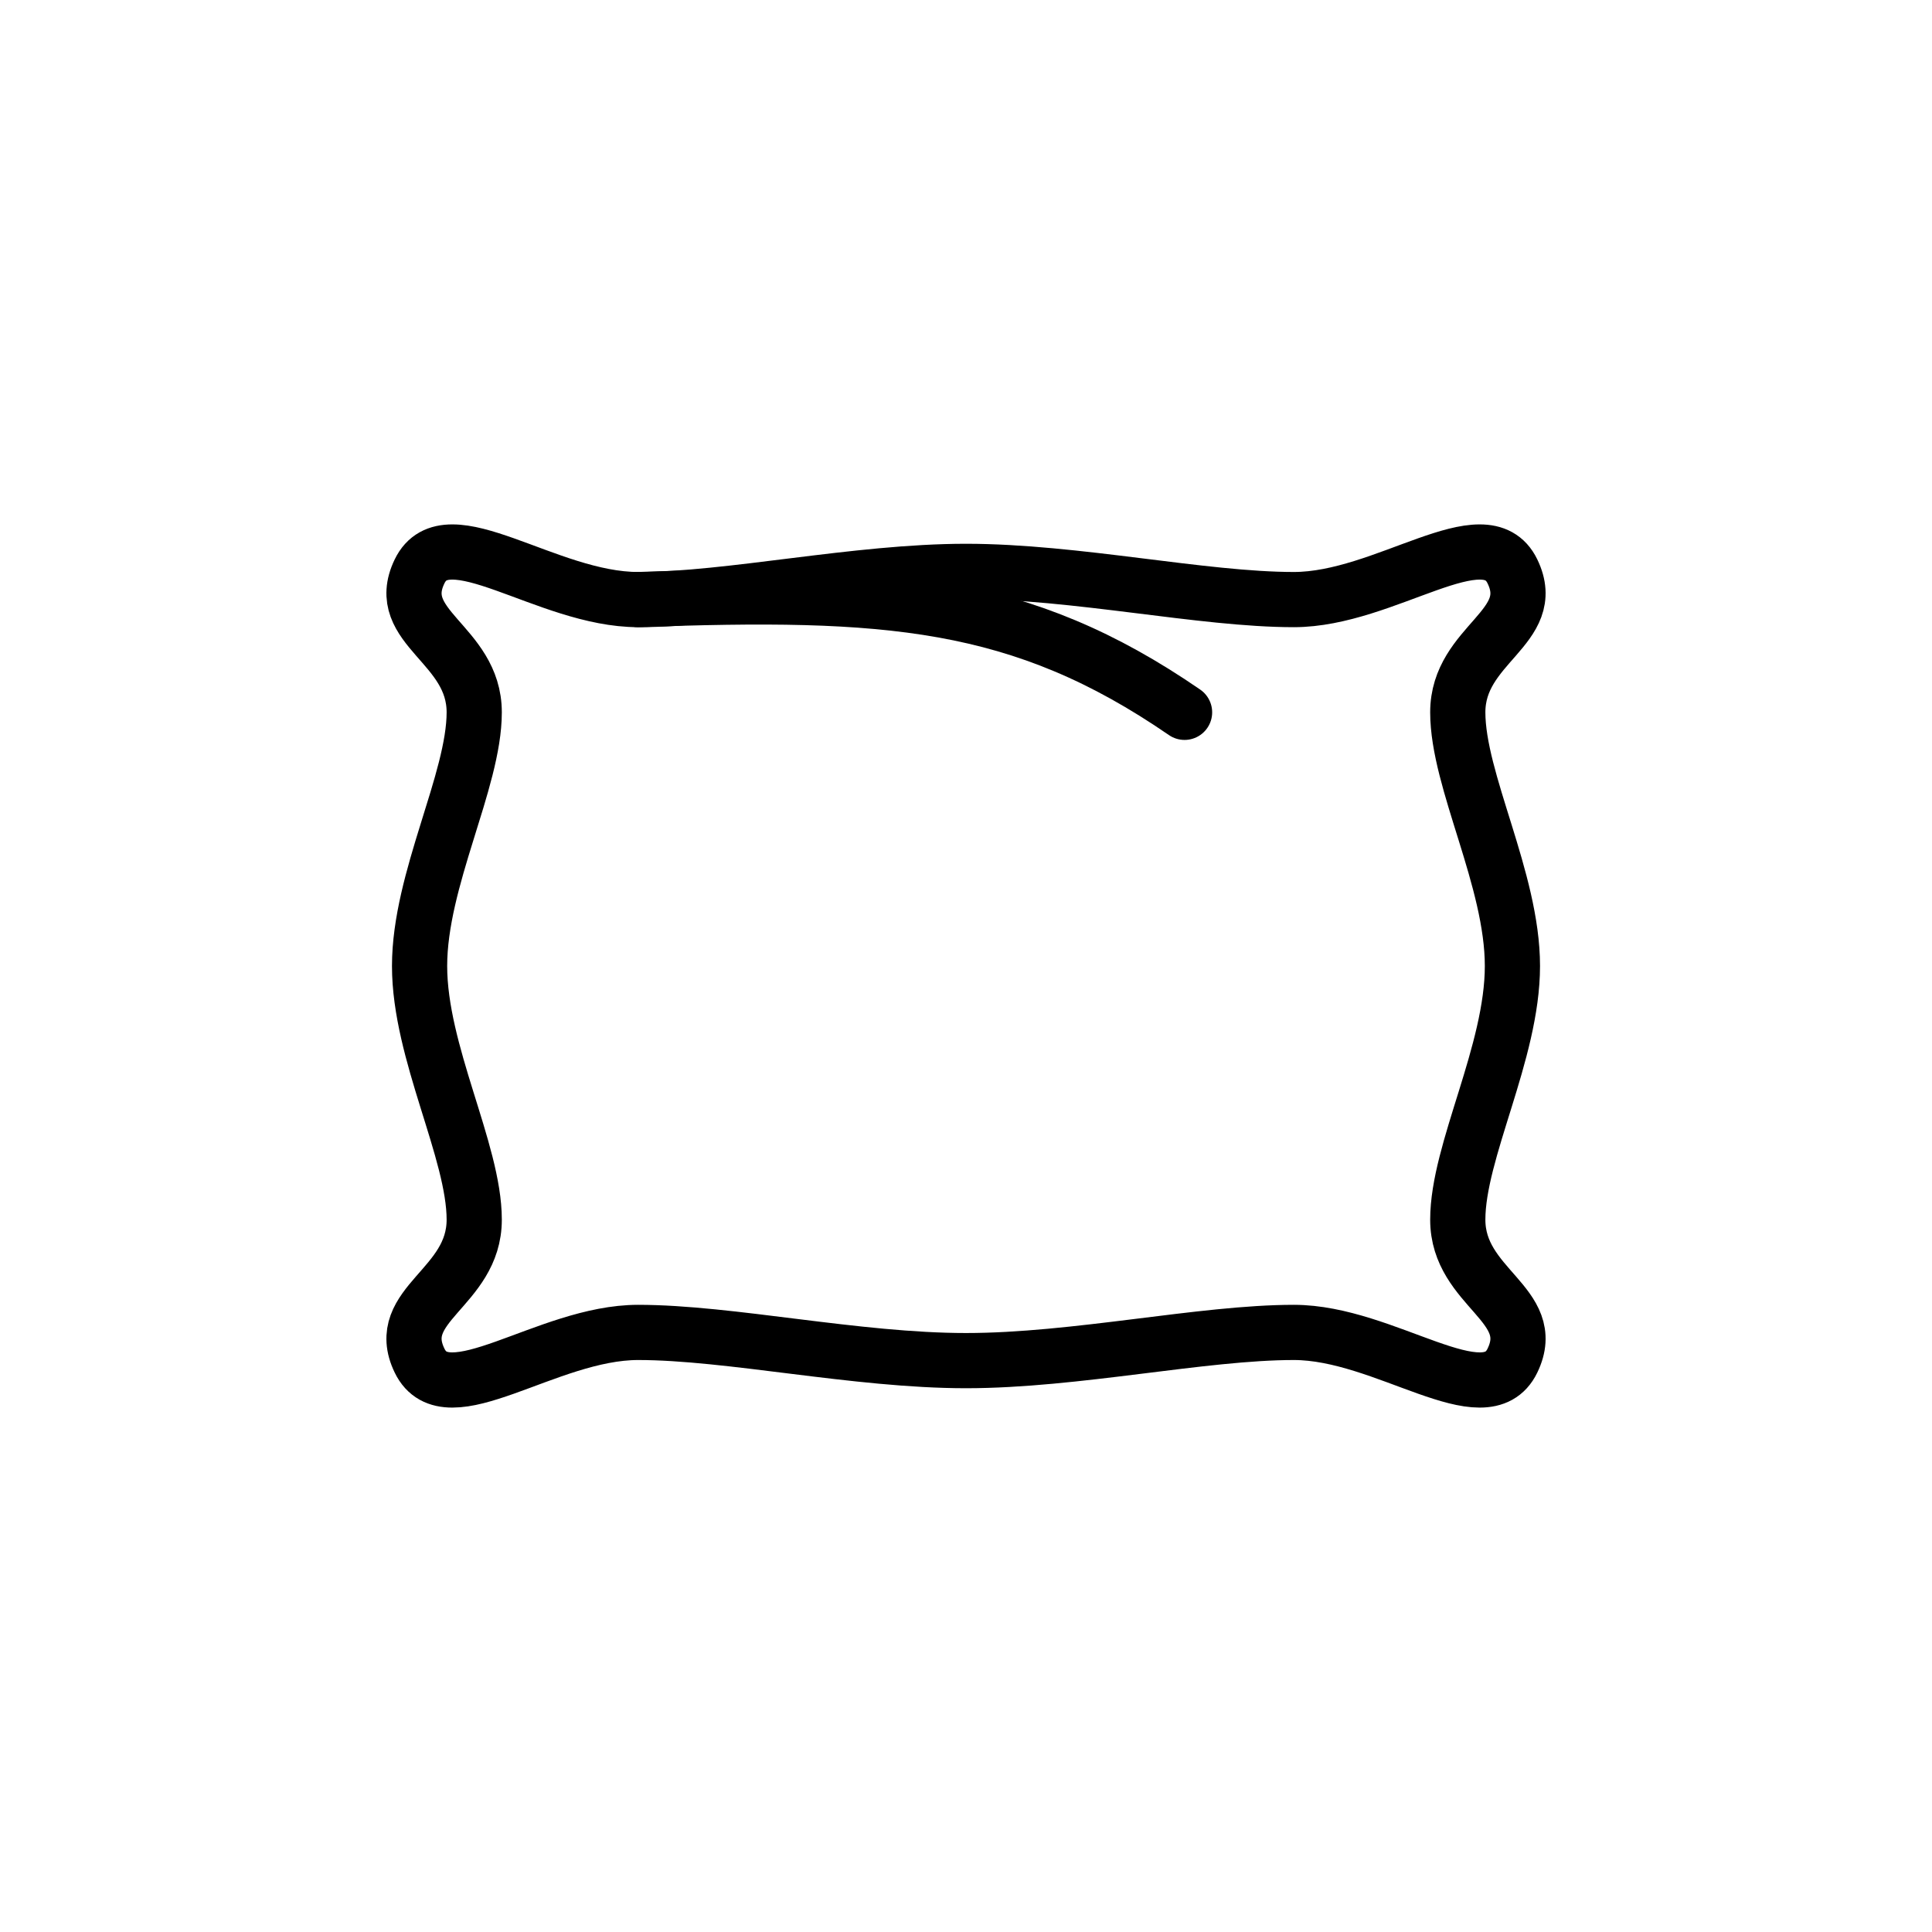 <svg xmlns="http://www.w3.org/2000/svg" viewBox="0 0 70 70">
	<g fill="none" stroke-width="2" stroke="#000">
		<g stroke-linecap="round" stroke-linejoin="round">
			<path fill="none" d="m 15.202,20.702 c 0.99,-2.042 4.603,1.022 7.919,1.022 3.317,0 7.906,-1.022 11.879,-1.022 3.973,0 8.562,1.022 11.879,1.022 3.317,0 6.929,-3.064 7.919,-1.022 0.99,2.043 -1.98,2.621 -1.98,5.107 0,2.485 1.98,6.052 1.98,9.191 0,3.139 -1.98,6.706 -1.98,9.191 0,2.486 2.97,3.064 1.98,5.107 -0.99,2.042 -4.602,-1.022 -7.919,-1.022 -3.317,0 -7.906,1.022 -11.879,1.022 -3.973,0 -8.562,-1.022 -11.879,-1.022 -3.316,0 -6.929,3.064 -7.919,1.022 -0.99,-2.043 1.98,-2.621 1.98,-5.107 0,-2.485 -1.98,-6.052 -1.98,-9.191 0,-3.139 1.98,-6.706 1.98,-9.191 0,-2.486 -2.97,-3.065 -1.98,-5.107 z" />
			<path d="m 23.121,21.724 c 9.003,-0.328 13.859,0 19.798,4.085" />
		</g>
	</g>
</svg>